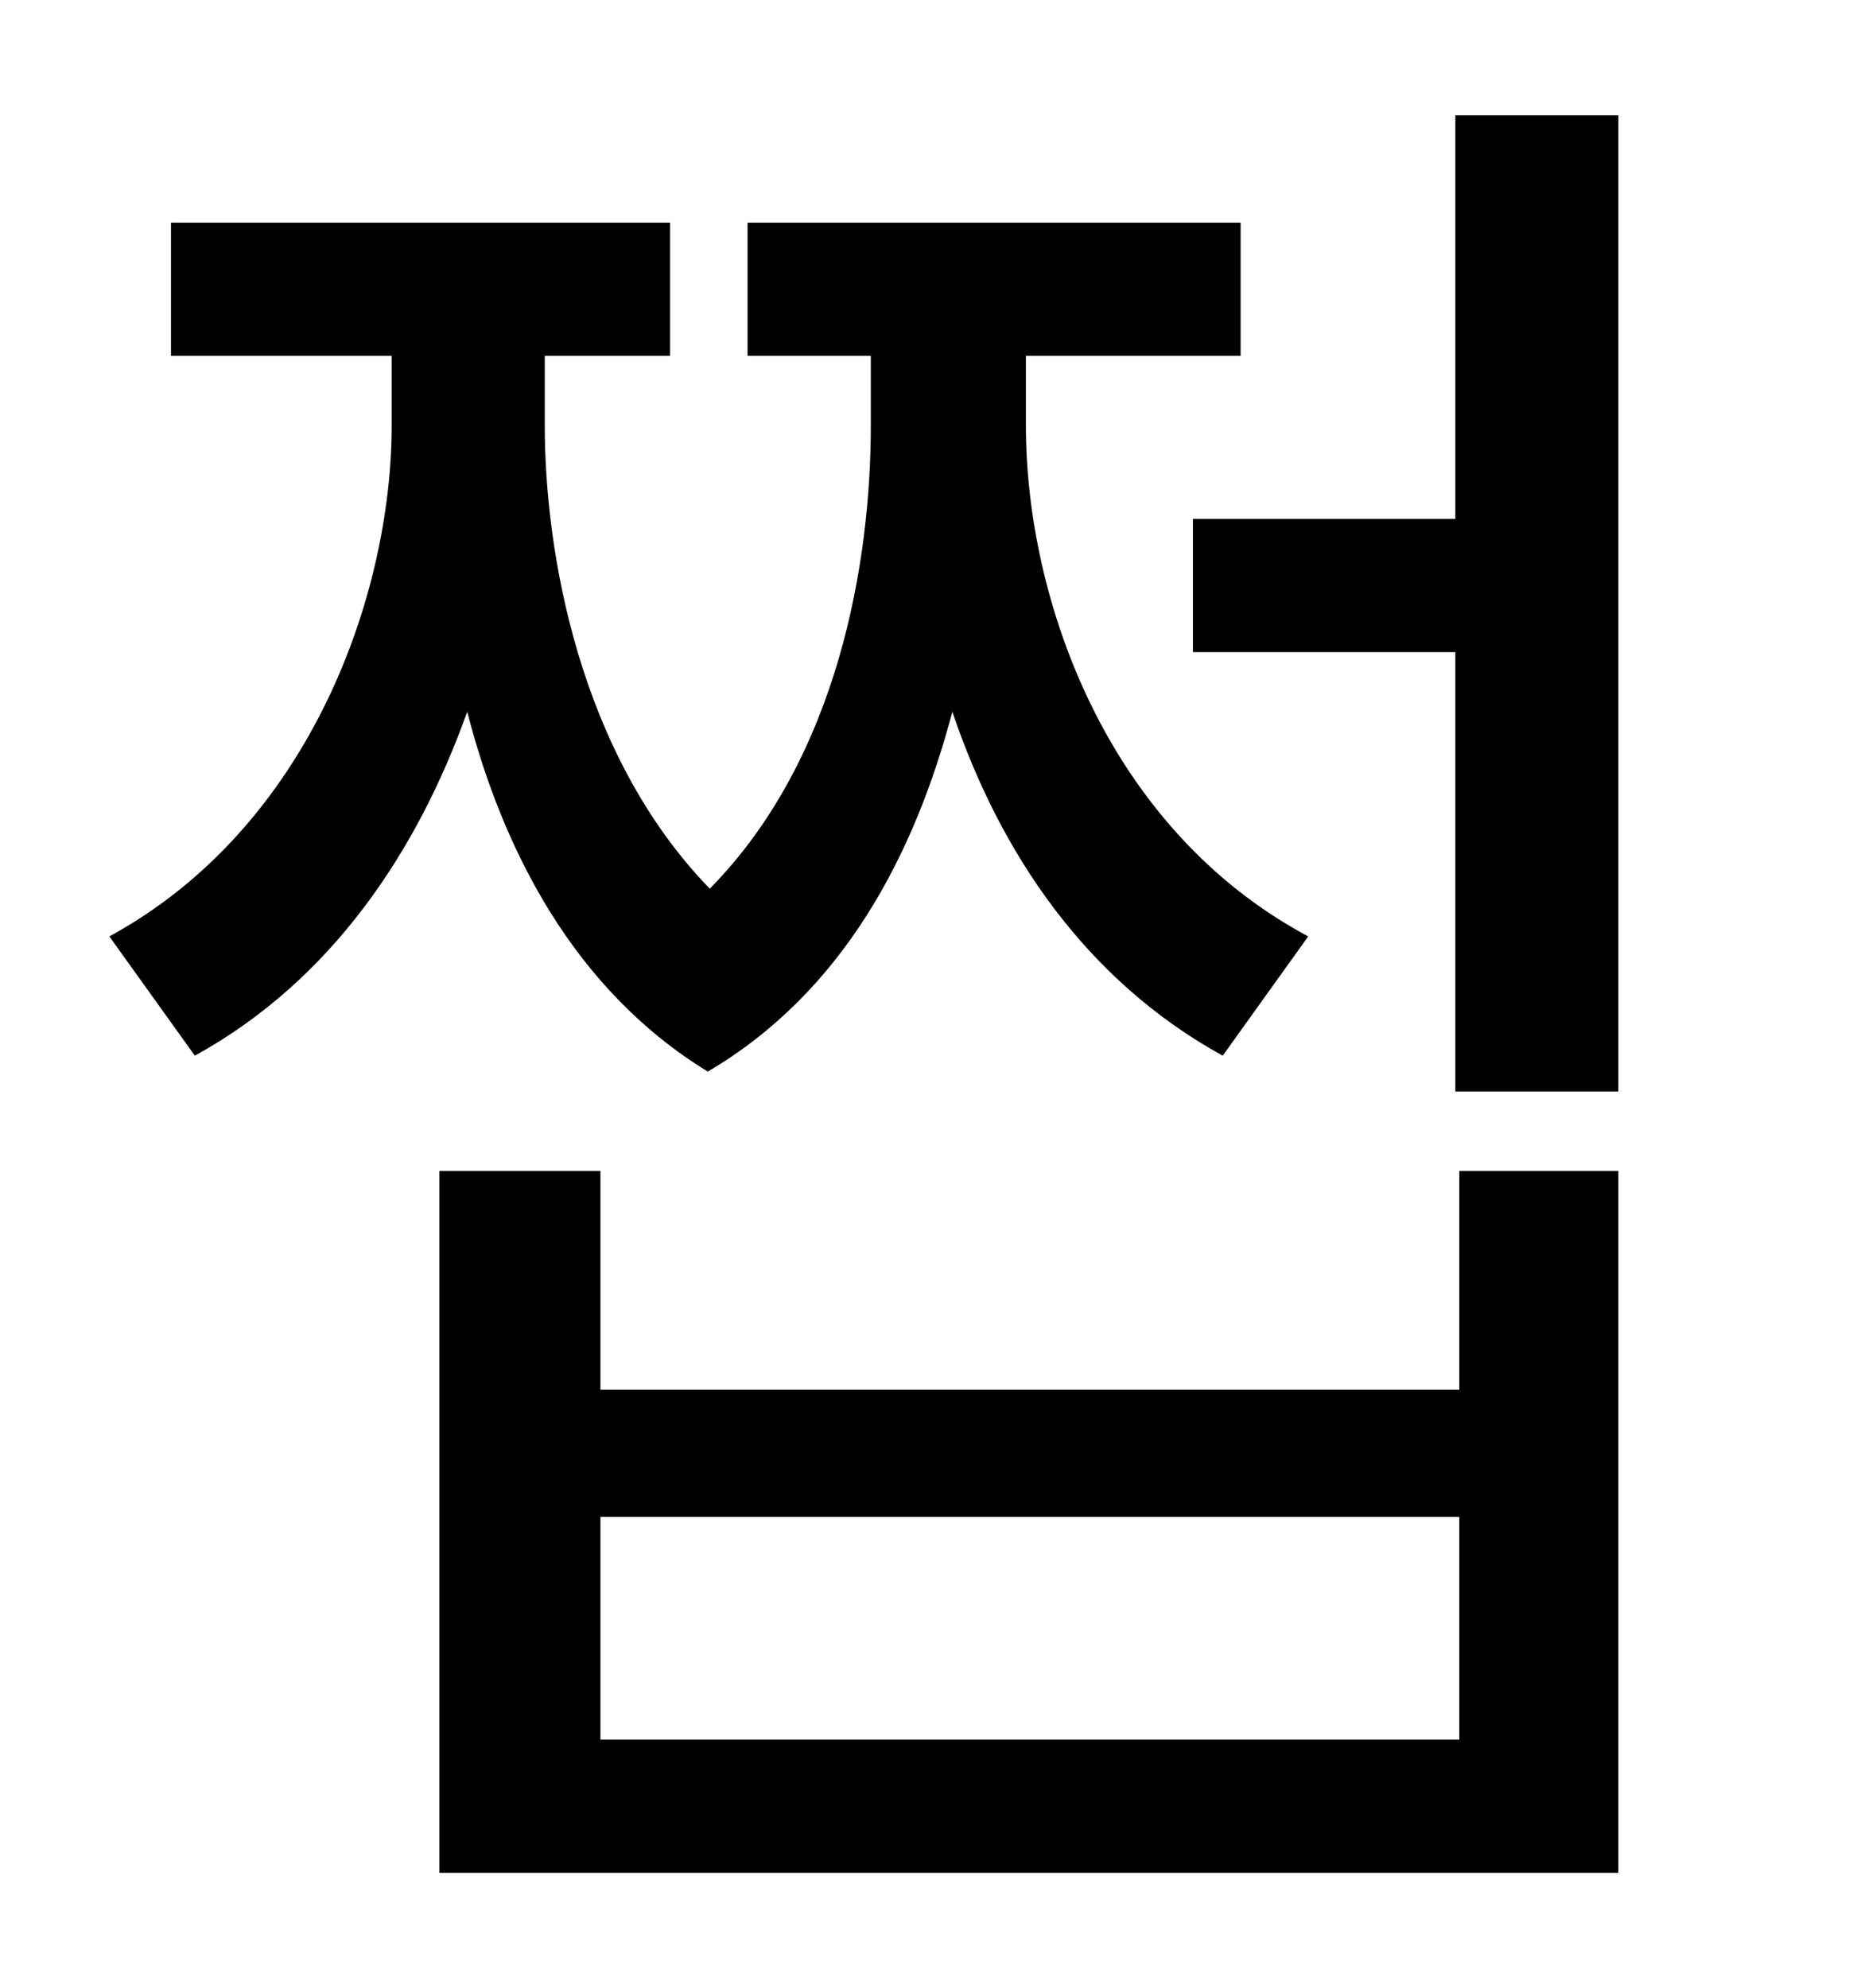 <?xml version="1.0" standalone="no"?>
<!DOCTYPE svg PUBLIC "-//W3C//DTD SVG 1.1//EN" "http://www.w3.org/Graphics/SVG/1.1/DTD/svg11.dtd" >
<svg xmlns="http://www.w3.org/2000/svg" xmlns:xlink="http://www.w3.org/1999/xlink" version="1.1" viewBox="-10 0 930 1000">
   <path fill="currentColor"
d="M648 471l-43 60c-69 -38 -112 -102 -136 -173c-19 72 -55 141 -123 181c-67 -41 -103 -111 -121 -181c-25 70 -68 135 -137 173l-43 -60c101 -55 142 -172 142 -257v-35h-111v-67h251v67h-63v35c0 63 17 165 83 233c65 -66 81 -165 81 -233v-35h-62v-67h248v67h-108v35
c0 88 41 203 142 257zM724 875v-112h-432v112h432zM724 699v-110h80v353h-593v-353h81v110h432zM722 58h82v491h-82v-221h-132v-67h132v-203z" />
</svg>
